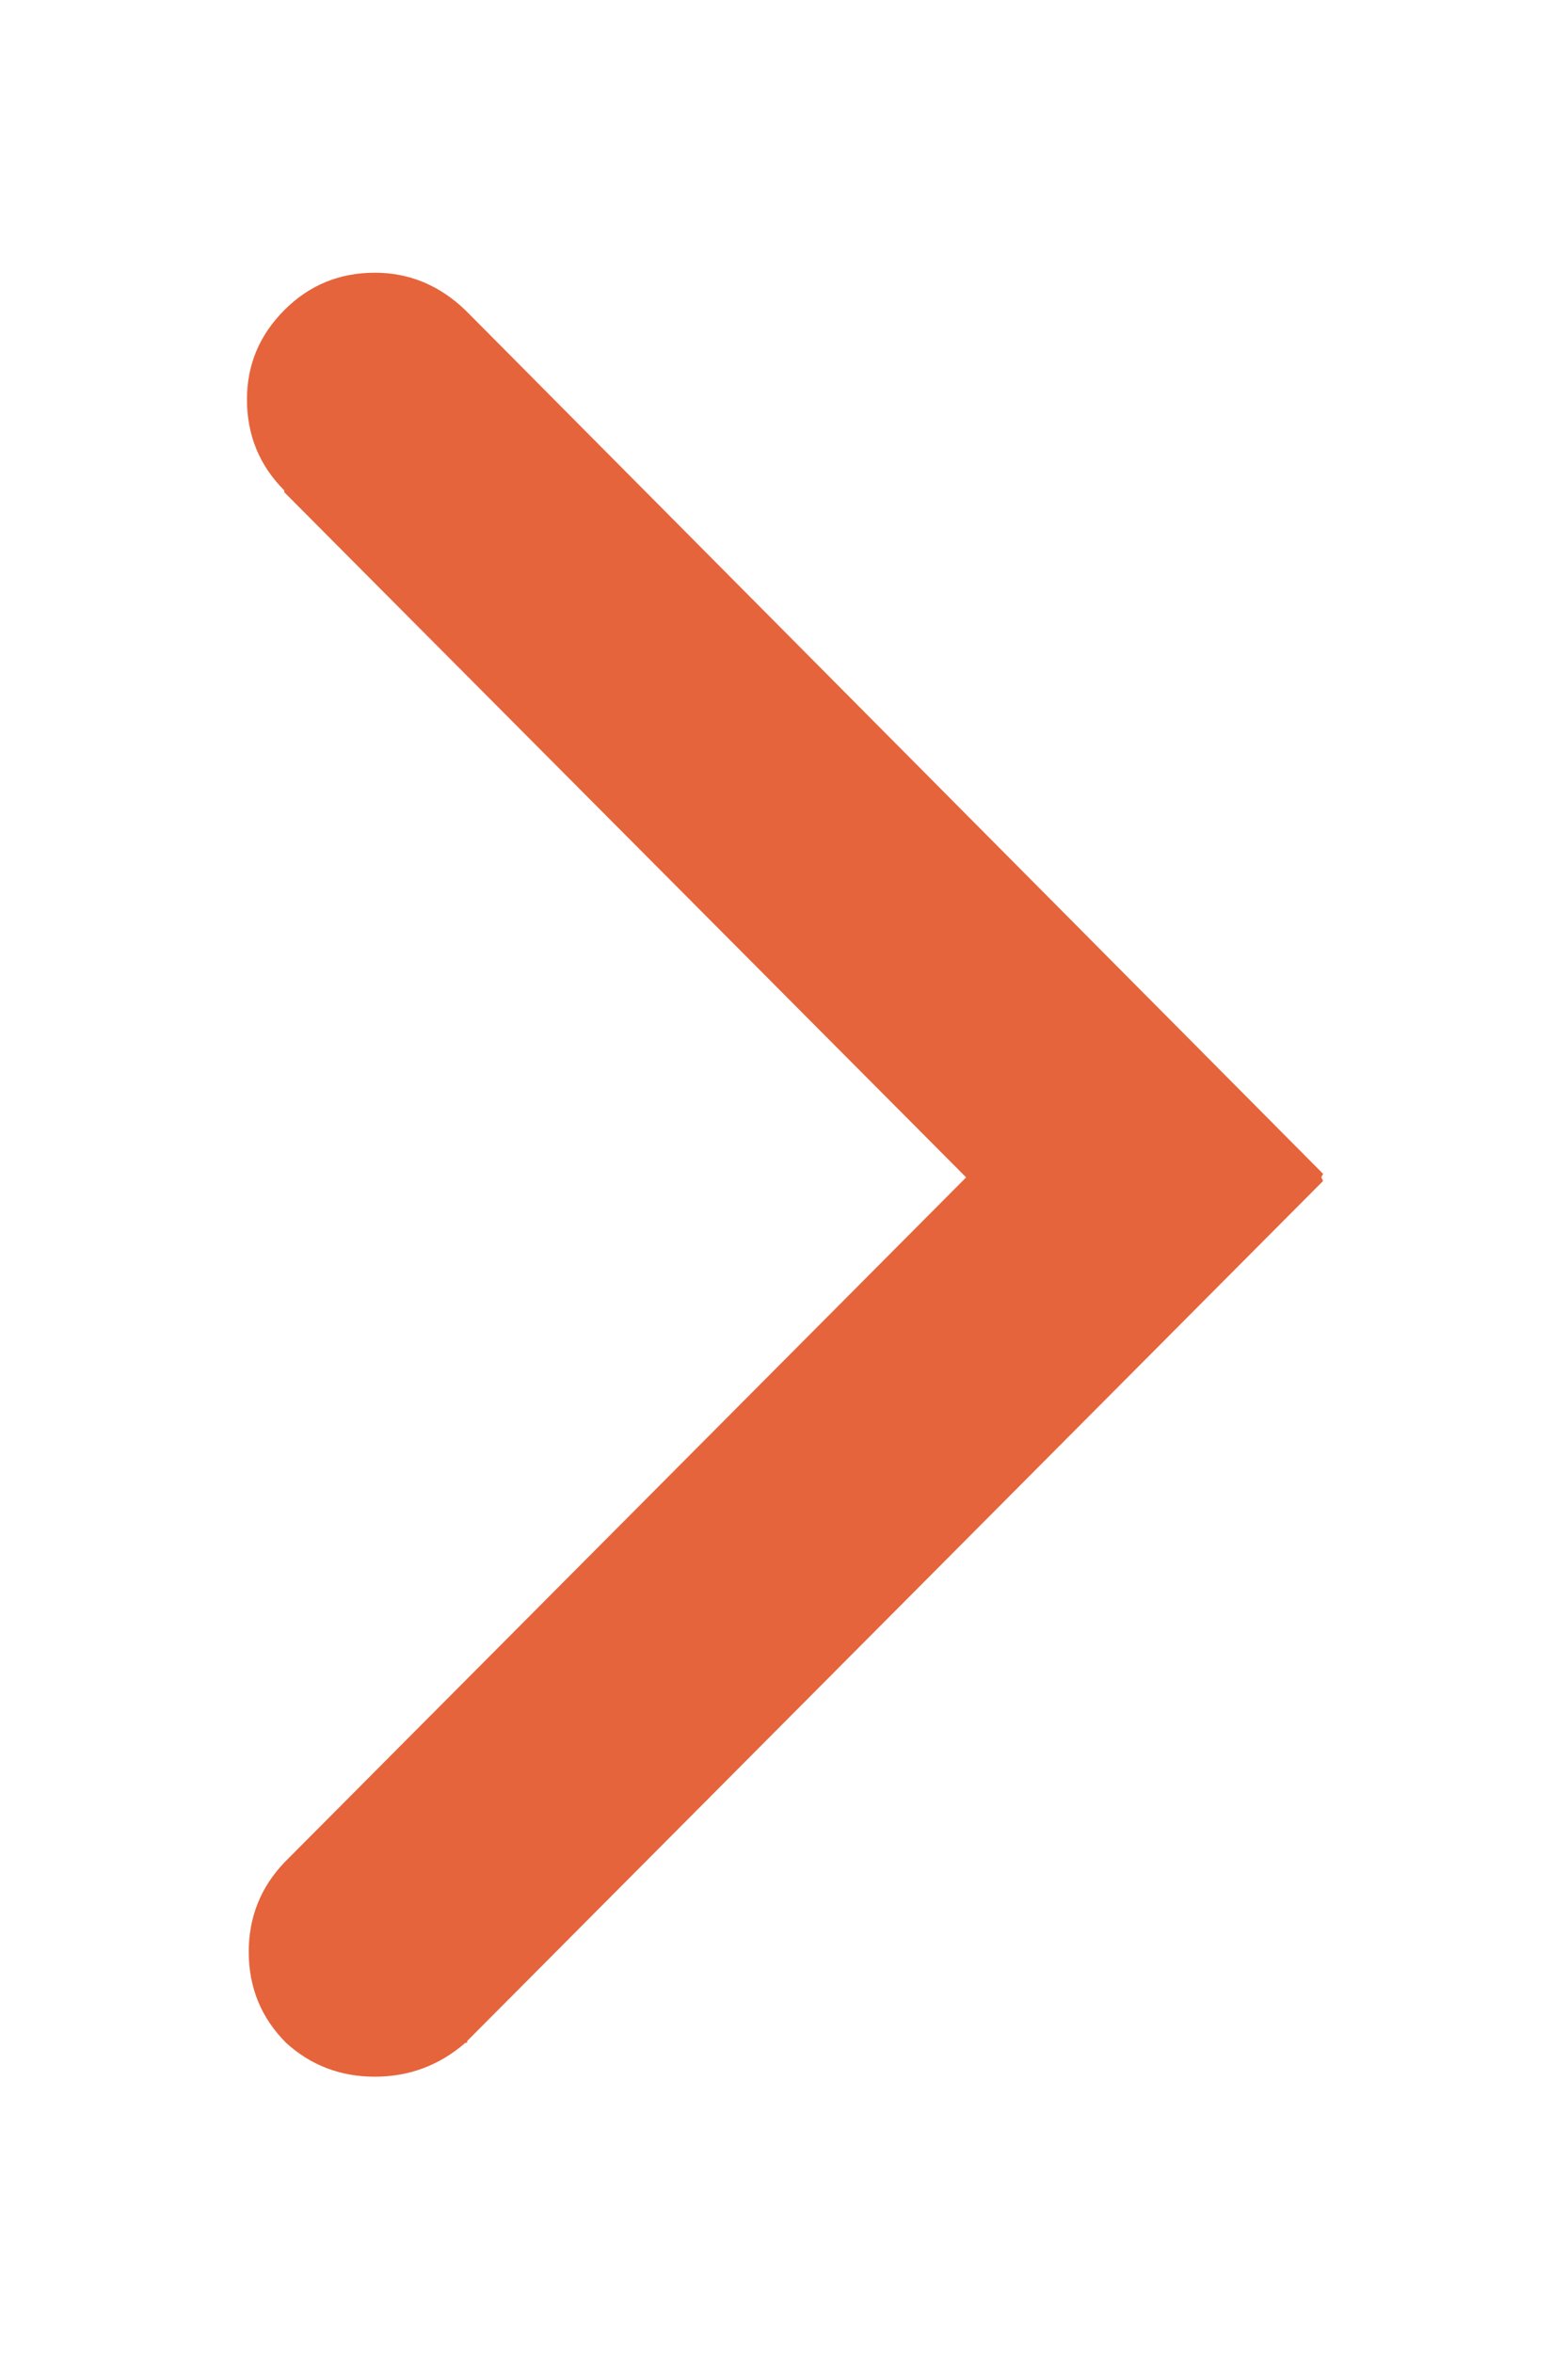 <?xml version="1.0" encoding="utf-8"?><svg xmlns:xlink="http://www.w3.org/1999/xlink" id="Scene_1" image-rendering="auto" baseProfile="basic" version="1.1" x="0px" y="0px" width="20" height="30" viewBox="0 0 20 30" xmlns="http://www.w3.org/2000/svg"><g id="Scene 1_0.0"><g transform="matrix(0 -0.455 0.453 0 3.15 26.5)"><path fill="#e6643b" d="M44.5,1.05L44.45,1.05 25.25,20.25 6.05,1.05Q5,0.05 3.55,0.05 2.05,0.05 1,1.1 0.05,2.15 0.05,3.6 0.05,5.05 1,6.15L1,6.2 1.05,6.2 25.15,30.3 25.25,30.25 25.35,30.3 49.55,6.15Q50.6,5.05 50.6,3.6 50.6,2.1 49.55,1.05 48.5,0 47.05,0 45.55,0 44.5,1.05"/></g></g><defs/></svg>